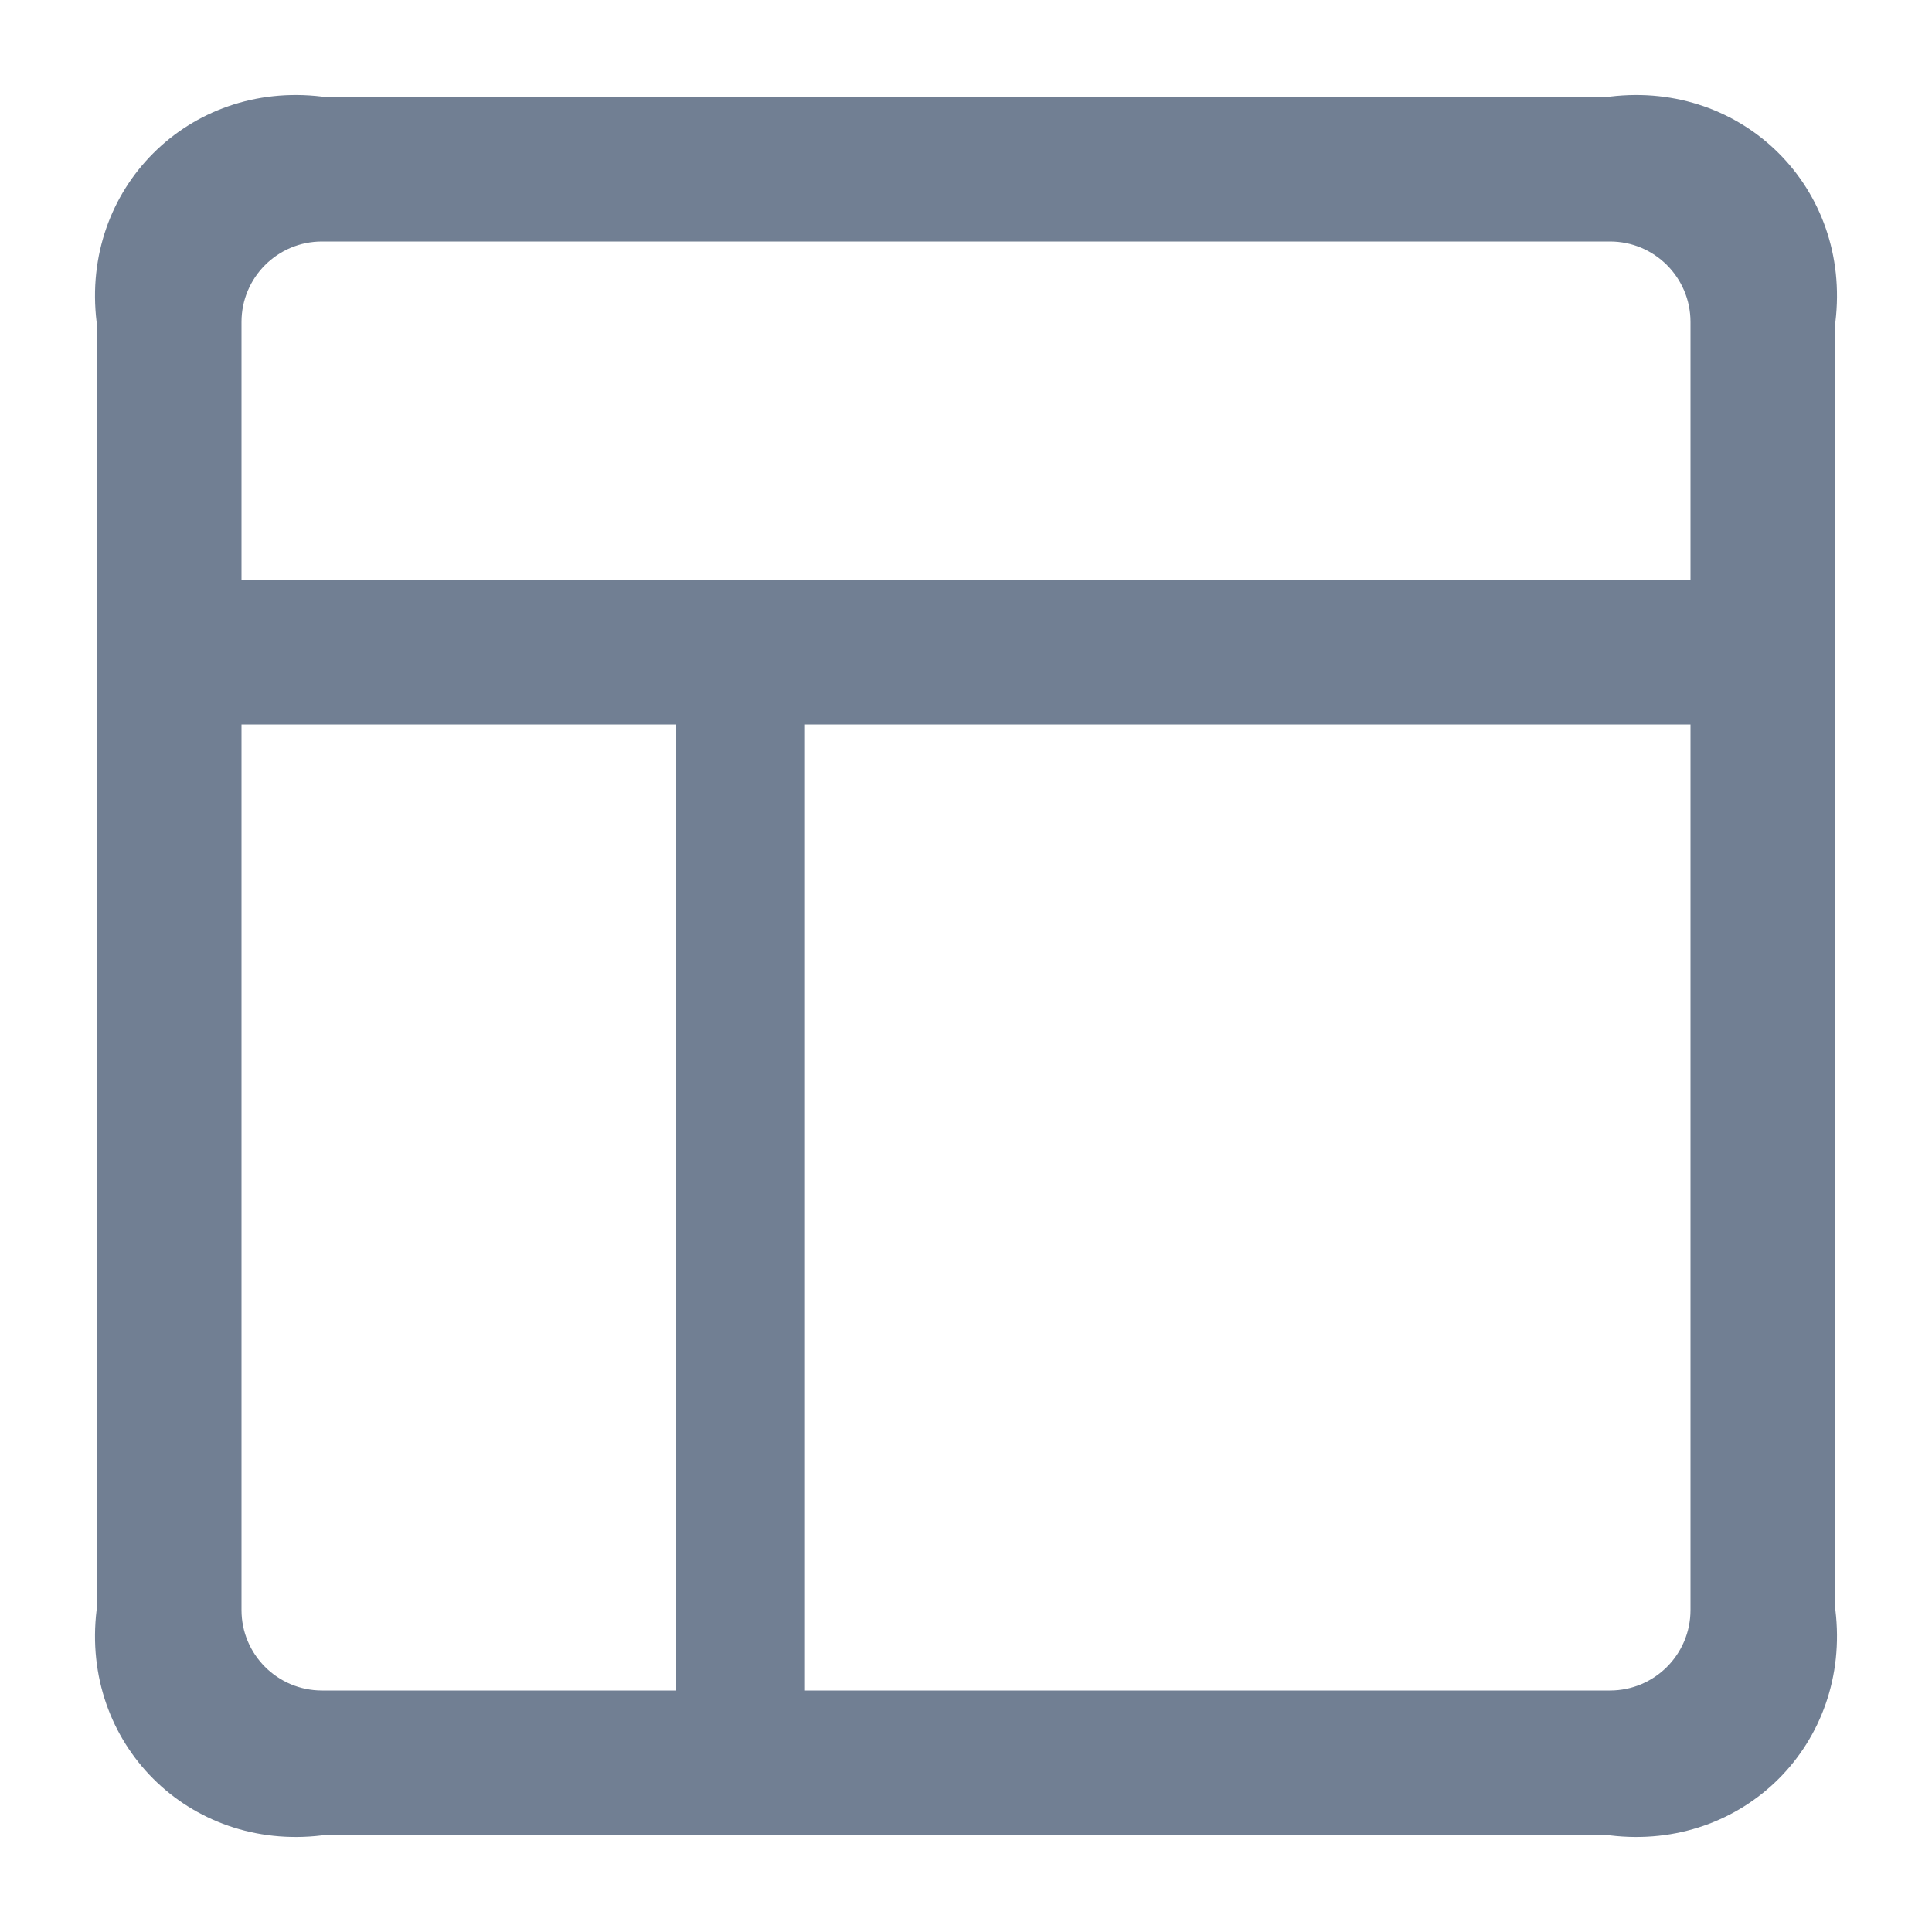 ﻿<?xml version="1.0" encoding="utf-8"?>
<!--
  - Copyright © 2021-2023 Innospots (http://www.innospots.com)
  -  Licensed to the Apache Software Foundation (ASF) under one or more
  -  contributor license agreements.  See the NOTICE file distributed with
  -  this work for additional information regarding copyright ownership.
  -  The ASF licenses this file to You under the Apache License, Version 2.0
  -  (the "License"); you may not use this file except in compliance with
  -  the License. You may obtain a copy of the License at
  -
  -  http://www.apache.org/licenses/LICENSE-2.0
  -
  -  Unless required by applicable law or agreed to in writing, software
  -  distributed under the License is distributed on an "AS IS" BASIS,
  -  WITHOUT WARRANTIES OR CONDITIONS OF ANY KIND, either express or implied.
  -  See the License for the specific language governing permissions and
  -  limitations under the License.
  -->

<svg version="1.1" xmlns:xlink="http://www.w3.org/1999/xlink" width="20px" height="20px" xmlns="http://www.w3.org/2000/svg">
  <g transform="matrix(1 0 0 1 -1295 -108 )">
    <path d="M 19 3.333  C 19.167 1.953  18.047 0.833  16.667 1  L 3.333 1  C 1.953 0.833  0.833 1.953  1 3.333  L 1 16.667  C 0.833 18.047  1.953 19.167  3.333 19  L 16.667 19  C 18.047 19.167  19.167 18.047  19 16.667  L 19 3.333  Z M 2.5 3.333  C 2.5 2.873  2.873 2.5  3.333 2.5  L 16.667 2.5  C 17.127 2.5  17.5 2.873  17.5 3.333  L 17.5 6  L 2.5 6  L 2.5 3.333  Z M 3.333 17.5  C 2.873 17.5  2.5 17.127  2.5 16.667  L 2.5 7.5  L 7 7.5  L 7 17.5  L 3.333 17.5  Z M 17.5 16.667  C 17.5 17.127  17.127 17.5  16.667 17.5  L 8.333 17.5  L 8.333 7.5  L 17.5 7.5  L 17.5 16.667  Z " fill-rule="nonzero" fill="#717f93" stroke="none" transform="matrix(1 0 0 1 1295 108 )" />
  </g>
</svg>